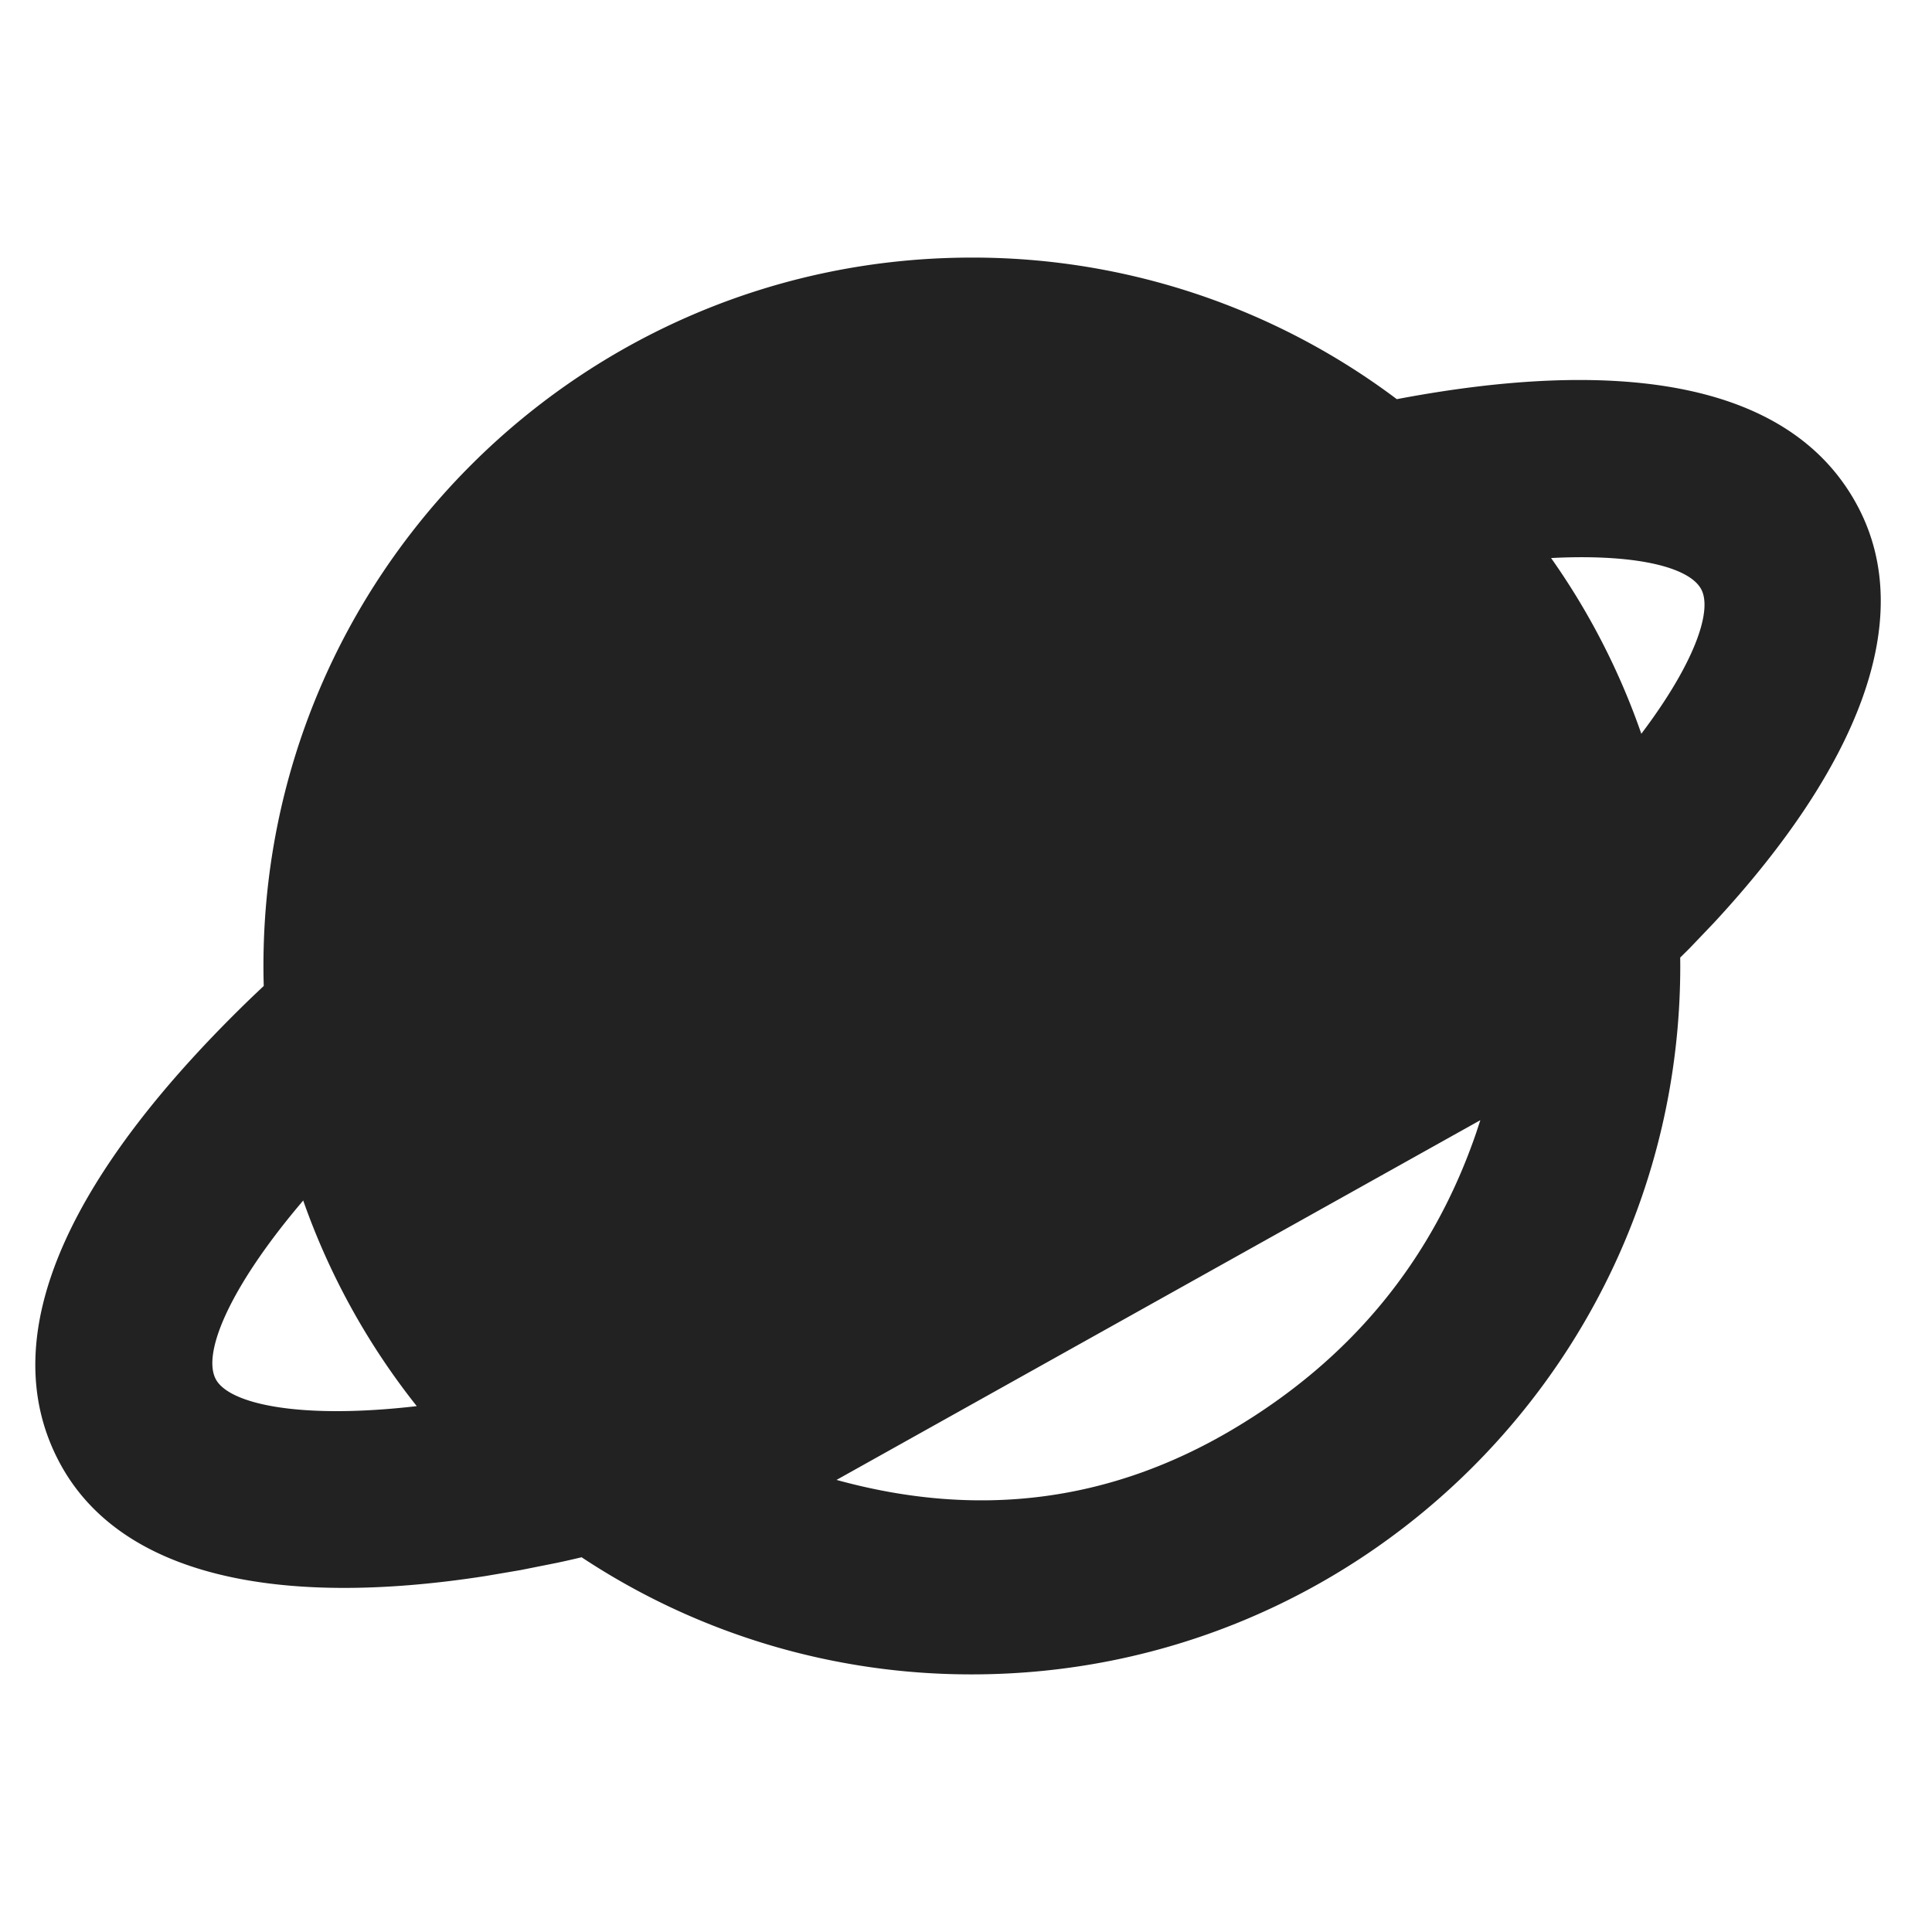 <svg xmlns="http://www.w3.org/2000/svg" viewBox="0 0 1024 1024"><path fill="#222" fill-rule="evenodd" d="M515.104 136.528A373.808 373.808 0 0 1 740.336 211.568C860.736 188.72 949.936 203.056 984.592 268.272 1016.592 328.448 984.08 407.488 908.32 489.2L895.28 502.848 890.544 507.52 890.576 512C890.576 719.36 722.48 887.456 515.104 887.456A373.712 373.712 0 0 1 308.256 825.376 448.499 448.499 0 0 1 294.944 828.384L275.904 832.176 257.28 835.344C147.2 852.48 63.472 835.232 31.488 775.056-4.896 706.656 38.688 619.712 134.208 527.856L139.792 522.576A333.76 333.76 0 0 1 139.632 512C139.648 304.64 307.76 136.528 515.12 136.528ZM784.64 593.696 443.376 784.384C518.352 805.056 588.336 796.144 653.296 757.648 716.112 720.416 759.104 668.112 782.304 600.72L784.624 593.68ZM160.704 636.288 159.2 638.08C121.488 682.816 107.104 717.344 114.368 730.992 121.408 744.224 159.072 752.448 220.896 745.28A374.832 374.832 0 0 1 160.704 636.288ZM825.312 295.616 822.112 295.776A374.288 374.288 0 0 1 869.936 388.912C898.16 351.52 907.728 323.664 901.696 312.352 895.648 300.928 868.64 293.808 825.312 295.616Z"></path></svg>